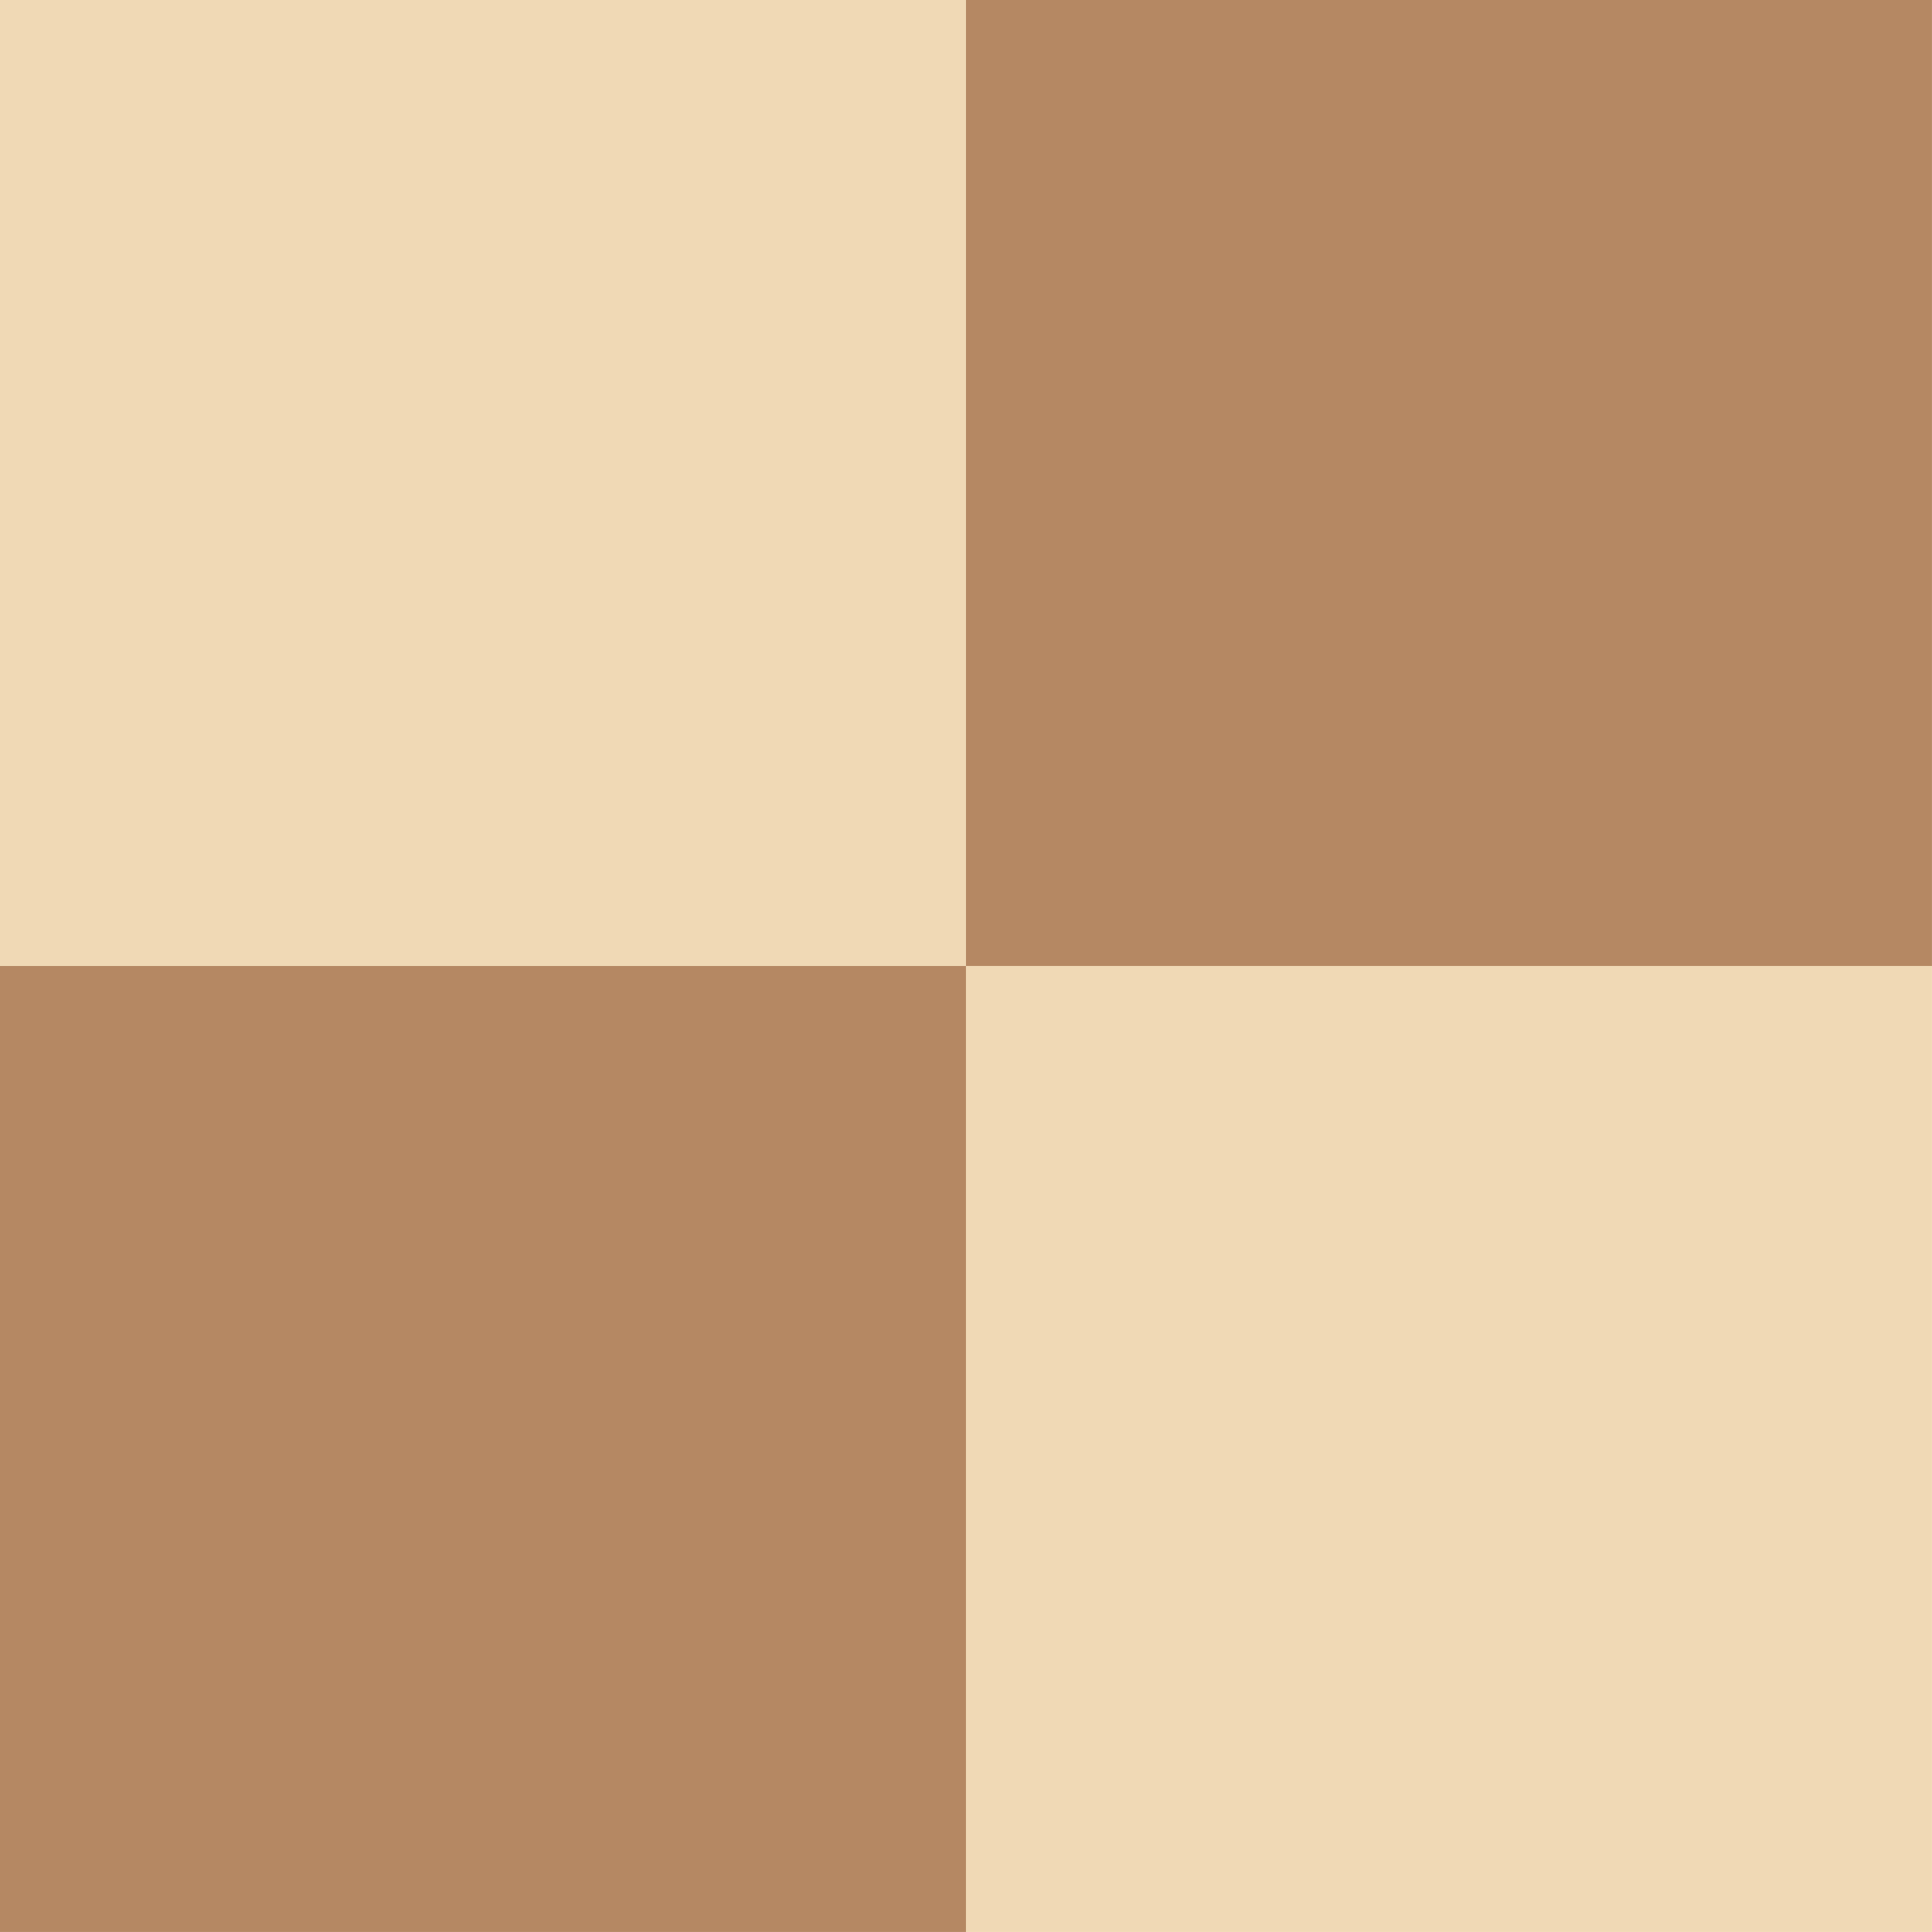 <?xml version="1.0" encoding="UTF-8" standalone="no"?>
<!-- Created with Inkscape (http://www.inkscape.org/) -->

<svg
   width="200"
   height="200"
   viewBox="0 0 52.917 52.917"
   version="1.1"
   id="svg5"
   inkscape:version="1.2 (dc2aeda, 2022-05-15)"
   sodipodi:docname="chess-lichess.svg"
   xmlns:inkscape="http://www.inkscape.org/namespaces/inkscape"
   xmlns:sodipodi="http://sodipodi.sourceforge.net/DTD/sodipodi-0.dtd"
   xmlns="http://www.w3.org/2000/svg"
   xmlns:svg="http://www.w3.org/2000/svg">
  <sodipodi:namedview
     id="namedview7"
     pagecolor="#ffffff"
     bordercolor="#000000"
     borderopacity="0.25"
     inkscape:showpageshadow="2"
     inkscape:pageopacity="0.0"
     inkscape:pagecheckerboard="0"
     inkscape:deskcolor="#d1d1d1"
     inkscape:document-units="px"
     showgrid="false"
     inkscape:zoom="0.78127806"
     inkscape:cx="59.517862"
     inkscape:cy="359.0271"
     inkscape:window-width="1390"
     inkscape:window-height="1027"
     inkscape:window-x="53"
     inkscape:window-y="25"
     inkscape:window-maximized="0"
     inkscape:current-layer="layer1" />
  <defs
     id="defs2" />
  <g
     inkscape:label="Layer 1"
     inkscape:groupmode="layer"
     id="layer1">
    <rect
       style="fill:#f0d9b5;stroke:none;stroke-width:0.513;stroke-linecap:round;stroke-linejoin:round;stroke-dasharray:none;paint-order:fill markers stroke;stop-color:#000000;fill-opacity:1"
       id="rect184"
       width="26.458"
       height="26.458"
       x="0"
       y="0" />
    <rect
       style="fill:#b58863;fill-opacity:1;stroke:none;stroke-width:0.513;stroke-linecap:round;stroke-linejoin:round;stroke-dasharray:none;paint-order:fill markers stroke;stop-color:#000000"
       id="rect184-2"
       width="26.458"
       height="26.458"
       x="26.458"
       y="0" />
    <rect
       style="fill:#b58863;fill-opacity:1;stroke:none;stroke-width:0.513;stroke-linecap:round;stroke-linejoin:round;stroke-dasharray:none;paint-order:fill markers stroke;stop-color:#000000"
       id="rect921"
       width="26.458"
       height="26.458"
       x="0"
       y="26.458" />
    <rect
       style="fill:#f0d9b5;stroke:none;stroke-width:0.513;stroke-linecap:round;stroke-linejoin:round;stroke-dasharray:none;paint-order:fill markers stroke;stop-color:#000000;fill-opacity:1"
       id="rect925"
       width="26.458"
       height="26.458"
       x="26.458"
       y="26.458" />
  </g>
</svg>
